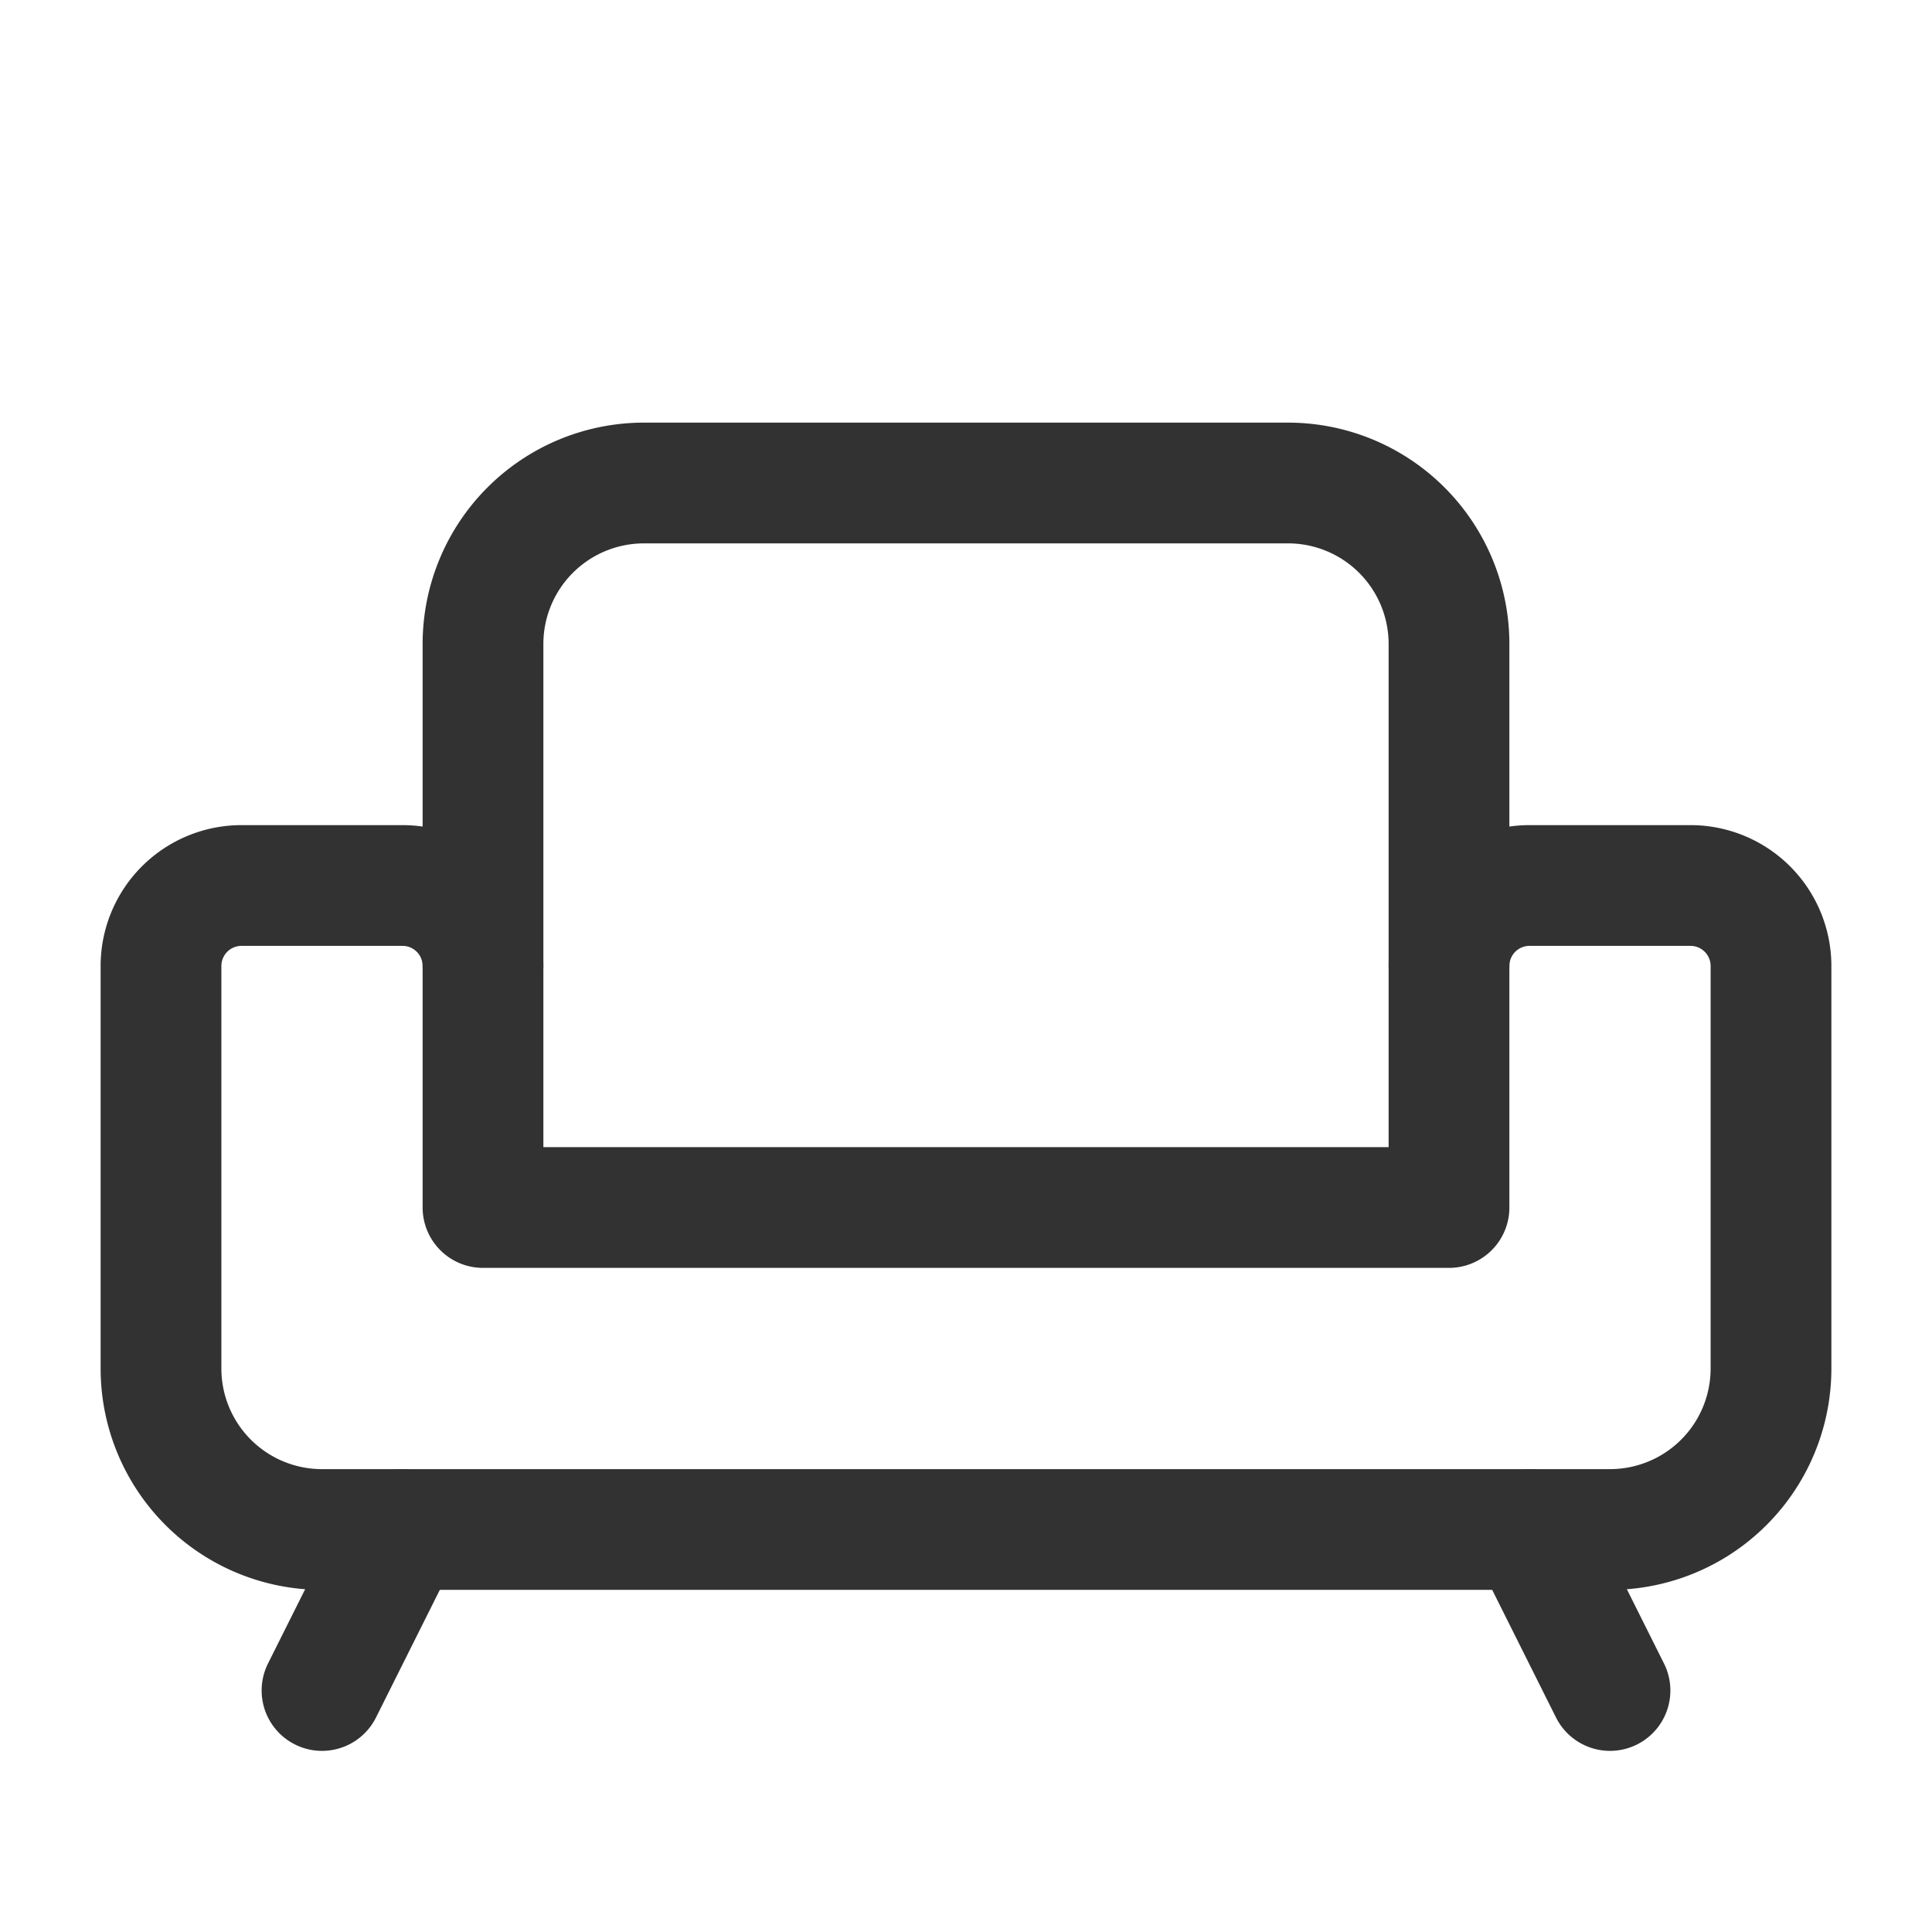<svg xmlns="http://www.w3.org/2000/svg" viewBox="0 0 24 24"><path d="M22,12v5a2,2,0,0,1-2,2H4a2,2,0,0,1-2-2V12a1,1,0,0,1,1-1H5a1,1,0,0,1,1,1v3H18V12a1,1,0,0,1,1-1h2A1,1,0,0,1,22,12Z" fill="none" stroke="#323232" stroke-linecap="round" stroke-linejoin="round" stroke-width="1.5"/><path d="M5,19,4,21" fill="none" stroke="#323232" stroke-linecap="round" stroke-linejoin="round" stroke-width="1.5"/><path d="M19,19l1,2" fill="none" stroke="#323232" stroke-linecap="round" stroke-linejoin="round" stroke-width="1.5"/><path d="M6,12V8A2,2,0,0,1,8,6h8a2,2,0,0,1,2,2v4" fill="none" stroke="#323232" stroke-linecap="round" stroke-linejoin="round" stroke-width="1.5"/><path d="M0,0H24V24H0Z" fill="none"/></svg>